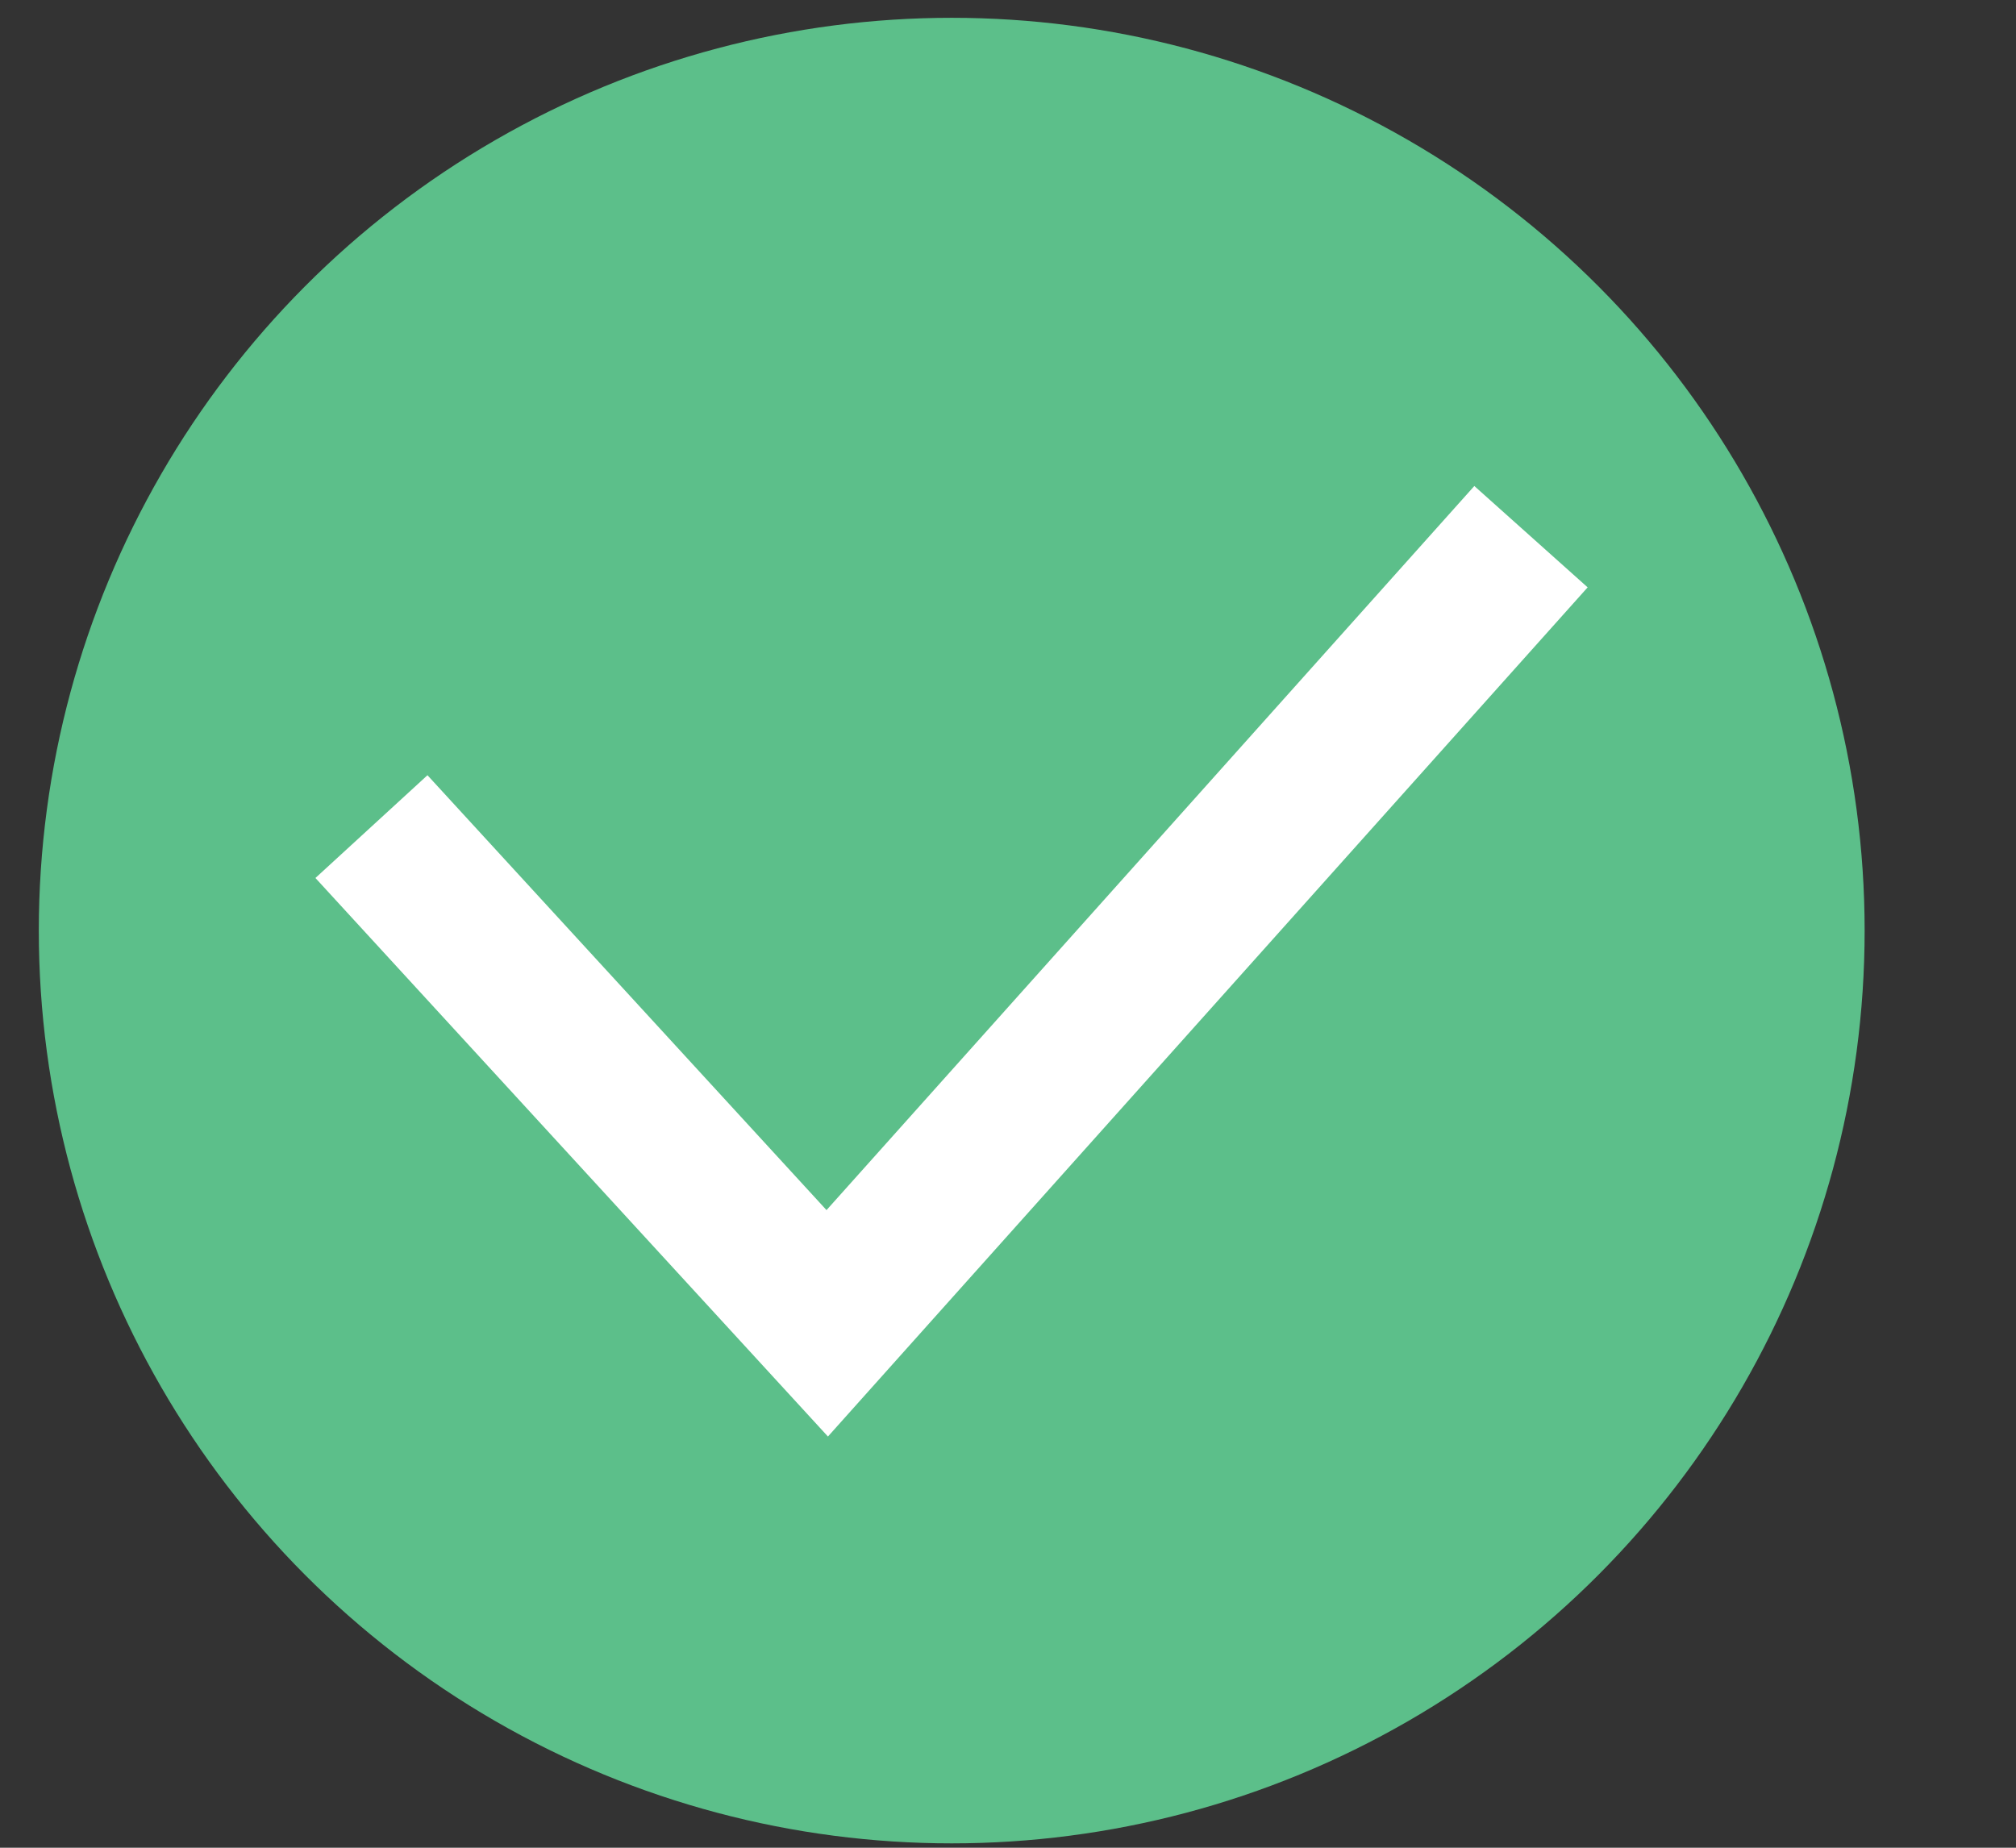 <svg width="12" height="11" viewBox="0 0 12 11" fill="none" xmlns="http://www.w3.org/2000/svg">
<rect x="0" y="0" width="12" height="11" fill="#333333" stroke="none"/>
<circle cx="5.665" cy="5.54" r="5.434" fill="#5CBF8A"/>
<path d="M2.211 4.921L4.924 7.878L9.113 3.195" stroke="white" stroke-width="0.905"/>
</svg>
